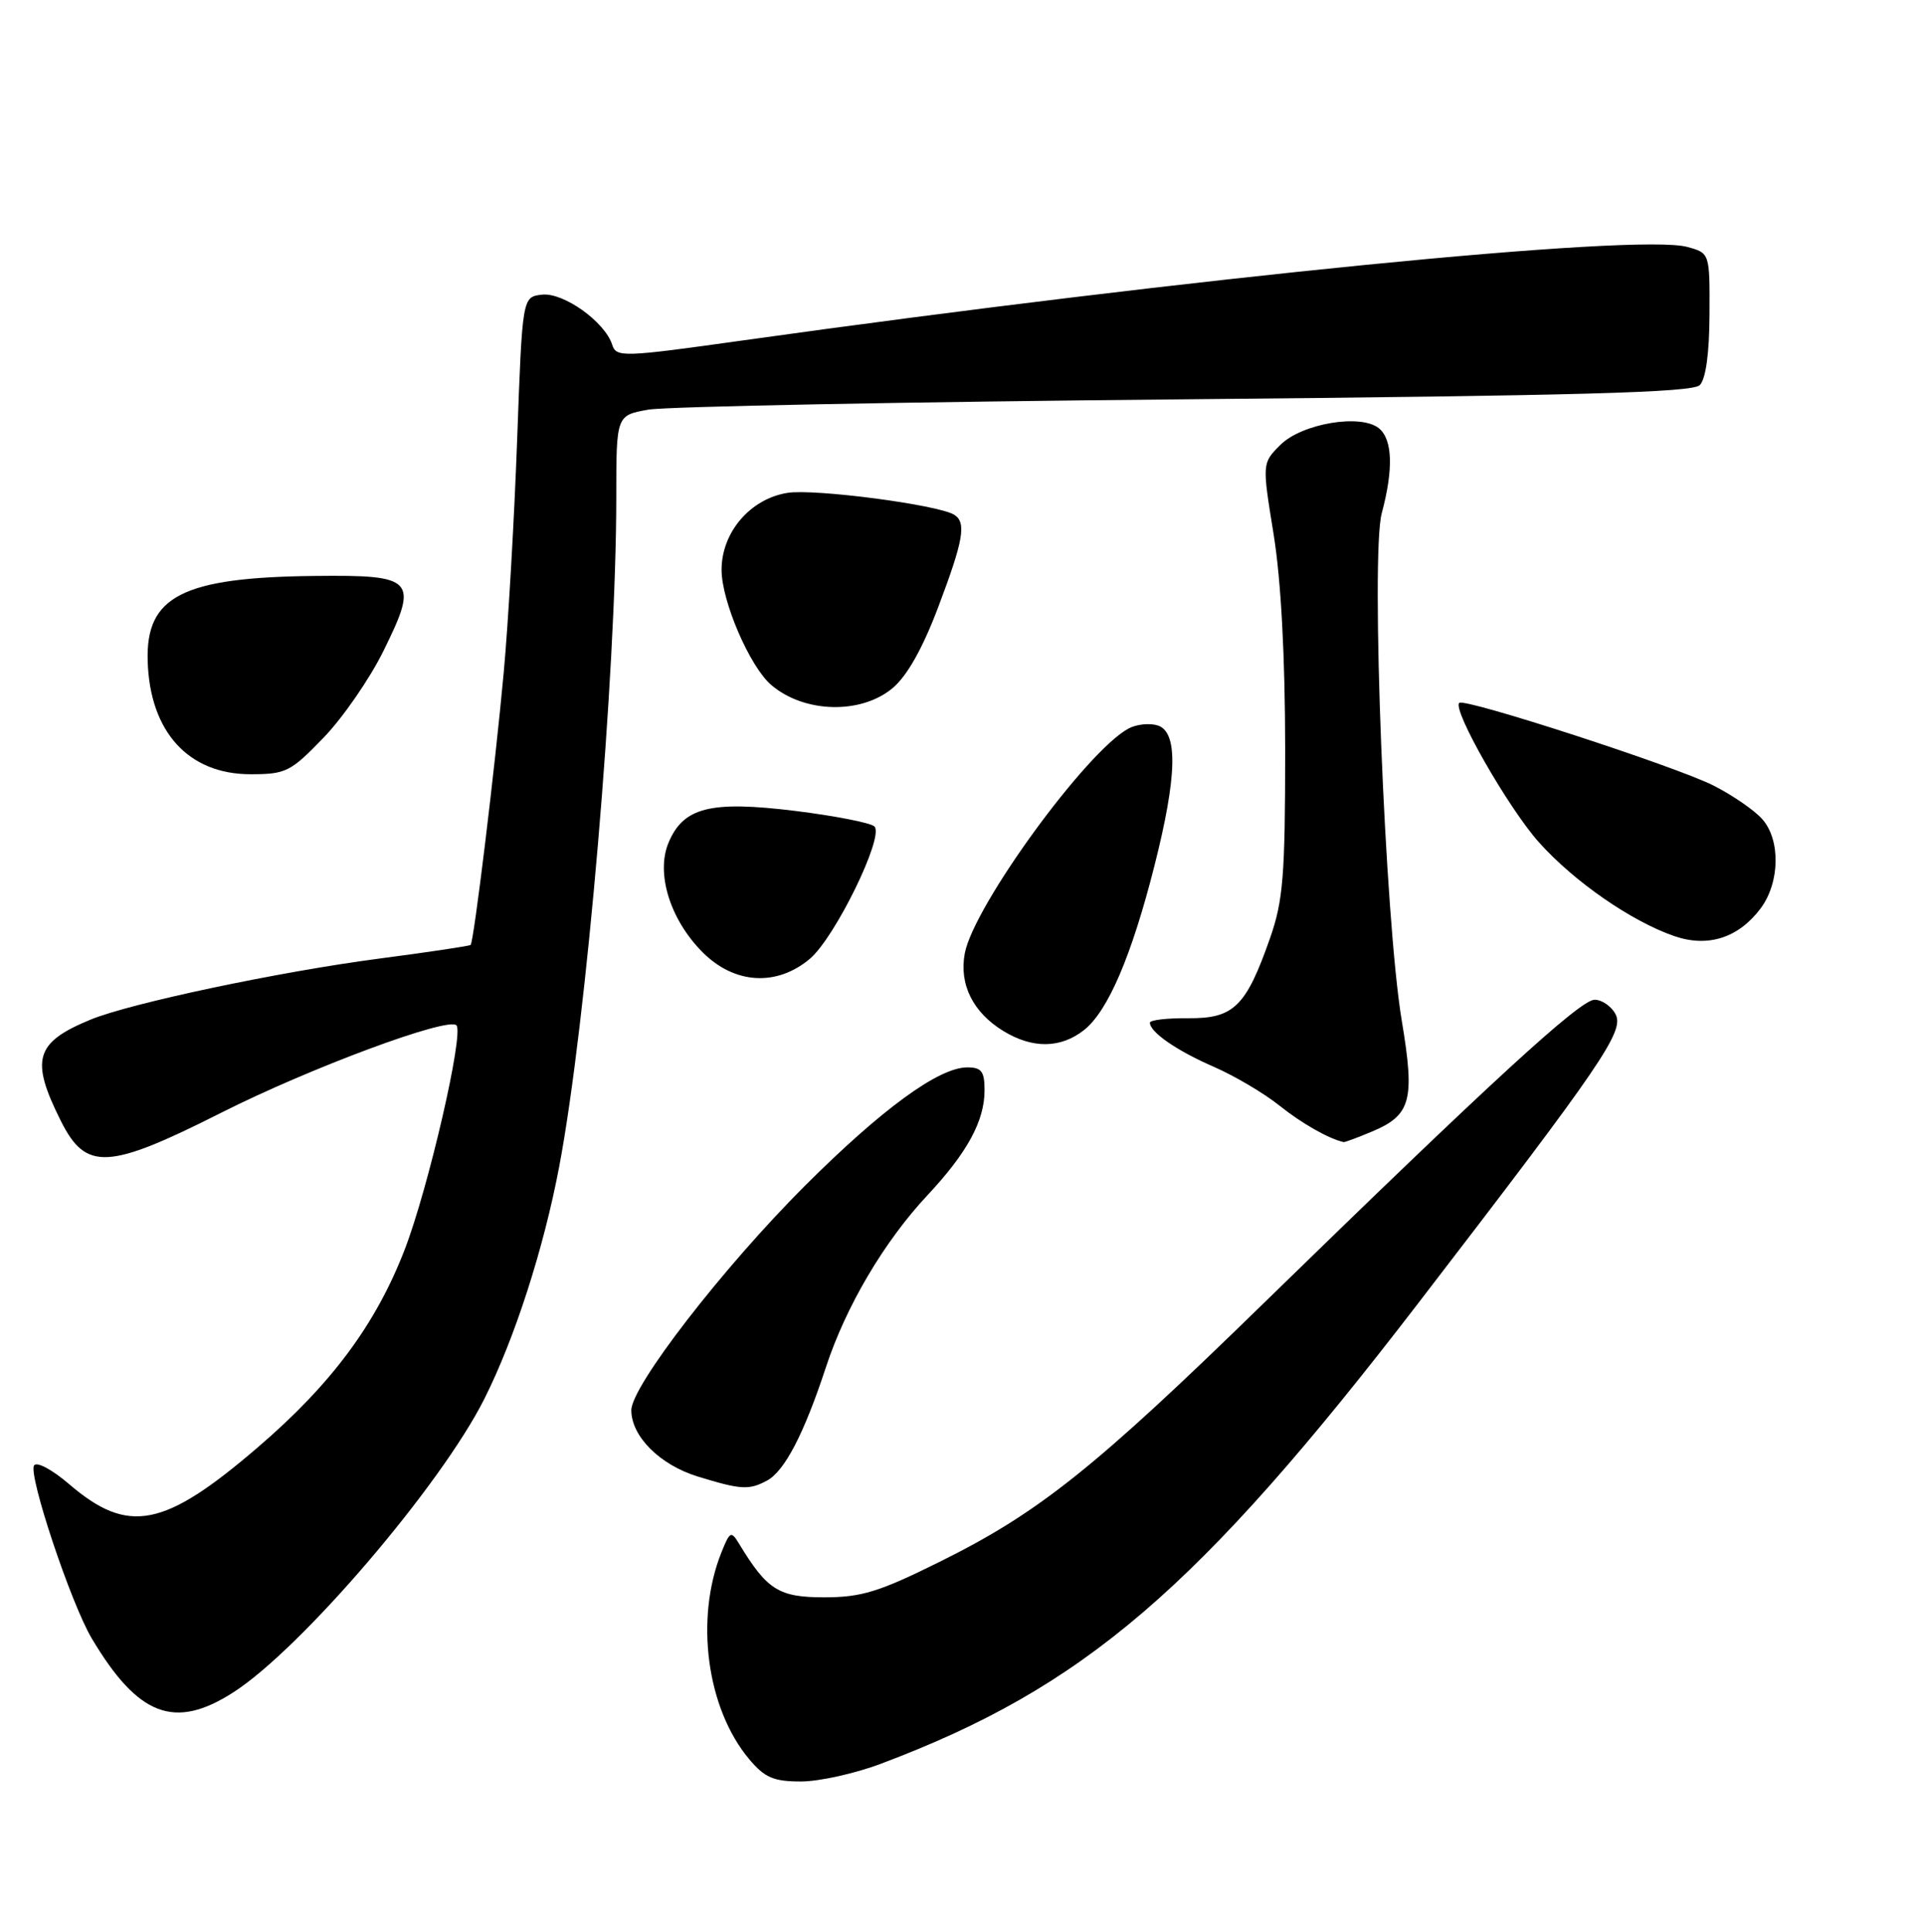 <?xml version="1.0" encoding="UTF-8" standalone="no"?>
<!DOCTYPE svg PUBLIC "-//W3C//DTD SVG 1.1//EN" "http://www.w3.org/Graphics/SVG/1.1/DTD/svg11.dtd" >
<svg xmlns="http://www.w3.org/2000/svg" xmlns:xlink="http://www.w3.org/1999/xlink" version="1.1" viewBox="0 0 256 257">
 <g >
 <path fill="currentColor"
d=" M 117.24 234.63 C 144.22 224.48 159.42 211.45 188.63 173.47 C 213.29 141.39 216.17 137.18 214.95 134.91 C 214.39 133.86 213.14 133.00 212.17 133.00 C 210.25 133.00 198.32 143.95 168.00 173.51 C 145.55 195.40 138.19 201.26 125.00 207.79 C 116.96 211.78 114.61 212.50 109.66 212.50 C 103.62 212.50 102.07 211.52 98.35 205.39 C 97.28 203.63 97.12 203.71 96.00 206.50 C 92.43 215.37 94.03 227.31 99.69 234.04 C 101.75 236.49 102.93 237.00 106.57 237.00 C 108.98 237.00 113.78 235.94 117.24 234.63 Z  M 31.05 225.14 C 40.07 219.35 58.65 197.63 64.44 186.11 C 68.48 178.08 72.33 166.14 74.40 155.23 C 78.03 136.06 82.00 89.59 82.00 66.17 C 82.00 55.26 82.00 55.26 86.25 54.50 C 88.59 54.08 120.74 53.46 157.70 53.12 C 209.84 52.64 225.18 52.22 226.16 51.24 C 226.97 50.43 227.44 47.01 227.46 41.82 C 227.50 33.67 227.50 33.67 224.50 32.85 C 217.87 31.04 158.82 36.89 98.76 45.30 C 82.85 47.53 82.00 47.56 81.46 45.87 C 80.49 42.81 74.96 38.87 72.11 39.20 C 69.50 39.50 69.50 39.50 68.81 58.50 C 68.43 68.95 67.63 82.90 67.02 89.50 C 65.86 102.18 63.05 125.28 62.62 125.71 C 62.48 125.85 57.00 126.67 50.44 127.53 C 37.16 129.27 17.35 133.46 12.04 135.65 C 4.67 138.69 4.00 140.95 8.10 149.13 C 11.43 155.78 14.36 155.64 29.40 148.05 C 41.20 142.09 59.59 135.26 60.73 136.40 C 61.76 137.43 57.00 158.06 53.85 166.23 C 50.02 176.16 44.09 184.15 34.31 192.54 C 21.84 203.25 17.08 204.19 9.23 197.47 C 6.95 195.51 4.87 194.40 4.53 194.96 C 3.74 196.23 9.45 213.34 12.21 217.97 C 18.38 228.32 23.23 230.17 31.05 225.14 Z  M 102.06 196.97 C 104.40 195.71 106.99 190.73 109.90 181.87 C 112.57 173.75 117.66 165.14 123.44 158.97 C 128.71 153.33 131.00 149.11 131.00 145.05 C 131.00 142.53 130.60 142.00 128.70 142.00 C 124.91 142.00 117.32 147.54 107.04 157.81 C 96.14 168.71 84.00 184.42 84.00 187.61 C 84.00 191.08 87.79 194.87 92.81 196.42 C 98.61 198.20 99.64 198.26 102.06 196.97 Z  M 182.45 150.58 C 187.76 148.37 188.29 146.43 186.51 135.76 C 184.27 122.40 182.35 73.87 183.85 68.28 C 185.42 62.41 185.29 58.49 183.49 56.99 C 181.10 55.01 173.21 56.33 170.35 59.20 C 167.93 61.62 167.93 61.62 169.46 71.06 C 170.45 77.19 170.99 87.26 171.00 99.77 C 171.00 116.50 170.73 119.81 169.00 124.77 C 165.80 133.91 164.17 135.51 158.12 135.46 C 155.31 135.43 153.00 135.70 153.00 136.05 C 153.00 137.31 156.59 139.79 161.50 141.92 C 164.25 143.12 168.17 145.43 170.22 147.07 C 173.21 149.46 176.76 151.48 178.78 151.94 C 178.94 151.97 180.59 151.36 182.45 150.58 Z  M 144.23 137.04 C 147.41 134.54 150.56 127.19 153.60 115.20 C 156.63 103.25 156.77 97.38 154.04 96.51 C 152.96 96.17 151.21 96.35 150.16 96.92 C 144.57 99.91 129.56 120.52 128.37 126.83 C 127.60 130.96 129.45 134.68 133.50 137.16 C 137.38 139.53 141.11 139.49 144.23 137.04 Z  M 107.75 127.56 C 111.10 124.74 117.68 111.28 116.35 109.95 C 115.87 109.47 111.12 108.54 105.81 107.88 C 94.49 106.49 90.91 107.40 88.94 112.14 C 87.25 116.22 89.18 122.38 93.50 126.70 C 97.73 130.93 103.33 131.27 107.75 127.56 Z  M 234.27 120.84 C 236.84 117.39 236.93 111.69 234.45 108.94 C 233.38 107.75 230.47 105.76 228.00 104.51 C 222.98 101.96 194.84 92.82 194.16 93.51 C 193.23 94.44 200.70 107.51 204.75 112.04 C 209.43 117.28 217.08 122.58 222.79 124.54 C 227.27 126.08 231.33 124.77 234.27 120.84 Z  M 43.05 98.14 C 45.63 95.47 49.23 90.25 51.05 86.54 C 55.73 77.05 55.18 76.47 41.87 76.62 C 24.29 76.81 19.38 79.32 19.65 87.95 C 19.93 97.35 25.07 103.00 33.32 103.00 C 38.05 103.00 38.66 102.69 43.05 98.14 Z  M 118.78 91.53 C 120.71 89.91 122.78 86.22 124.85 80.73 C 128.21 71.84 128.61 69.50 126.96 68.48 C 124.81 67.15 108.35 64.99 104.77 65.57 C 99.81 66.37 96.00 70.83 96.01 75.83 C 96.02 80.00 99.77 88.69 102.61 91.12 C 107.00 94.88 114.58 95.07 118.78 91.53 Z "/>
</g>
</svg>